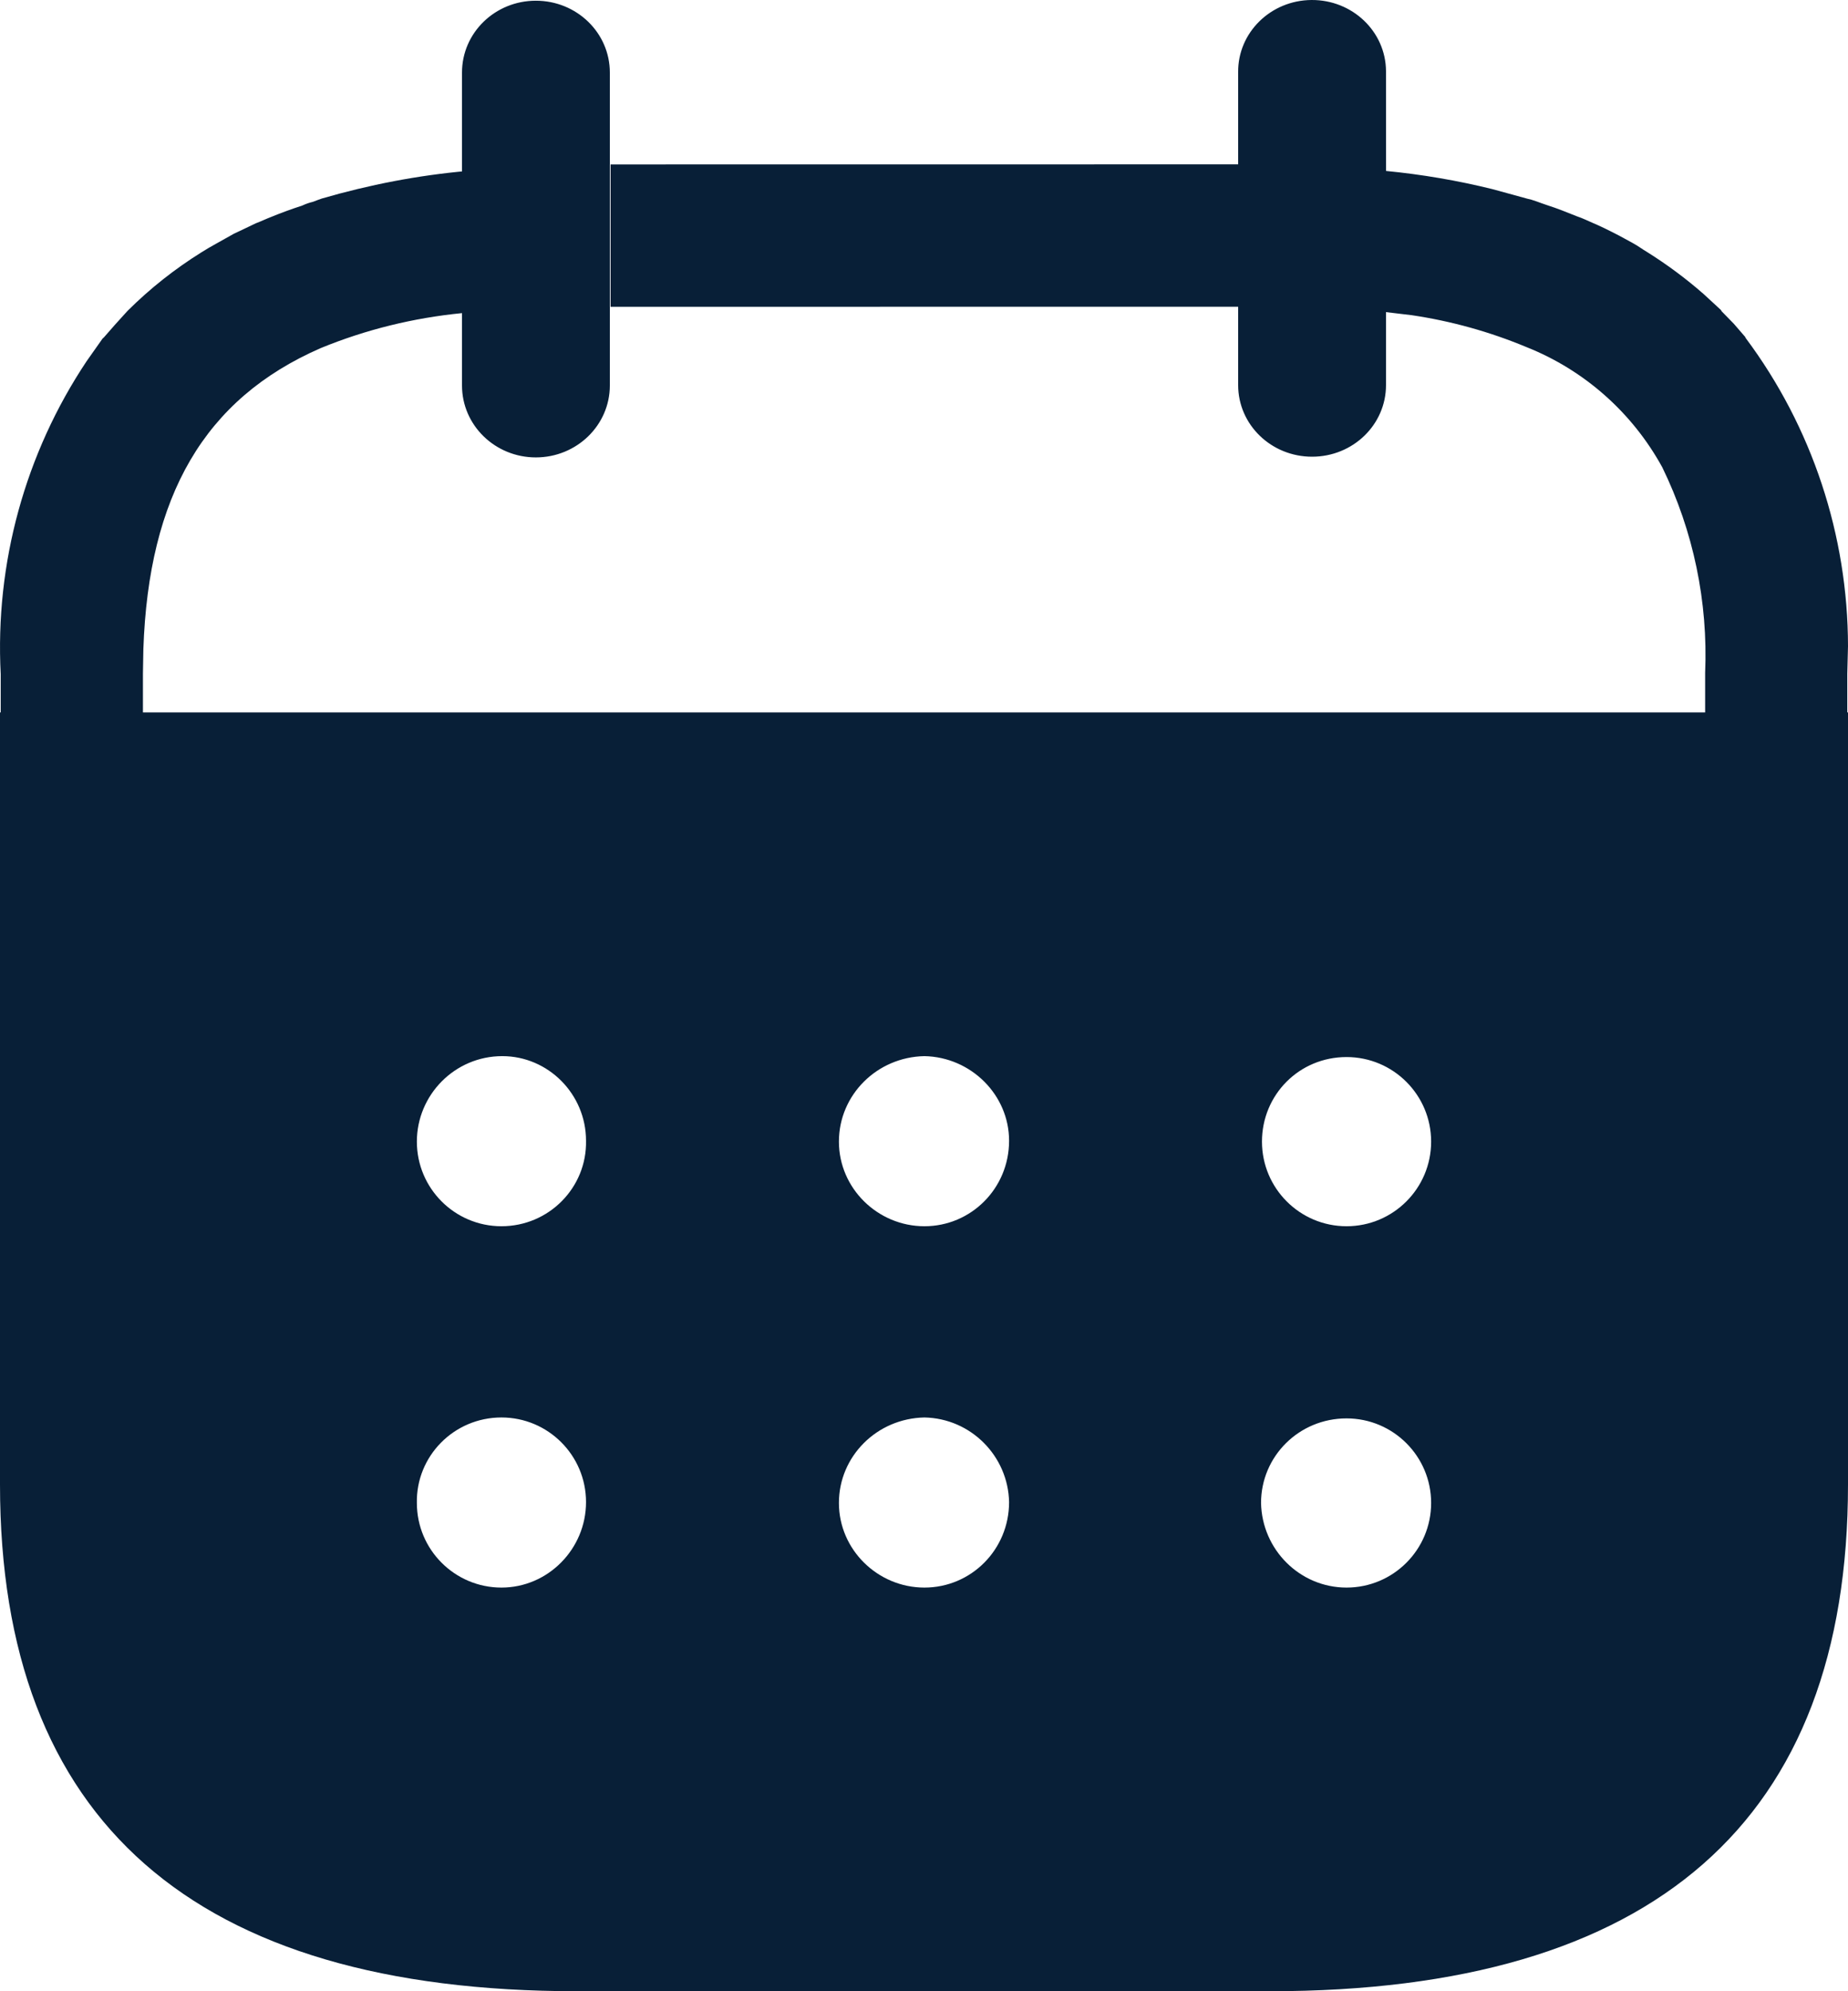 <svg width="26" height="28" viewBox="0 0 26 28" fill="none" xmlns="http://www.w3.org/2000/svg">
<path d="M0.01 9.481C-0.071 7.918 0.355 6.374 1.218 5.08L1.443 4.761L1.462 4.744L1.618 4.566L1.782 4.385L1.8 4.366C2.112 4.056 2.458 3.783 2.831 3.55L2.936 3.486L3.042 3.426L3.29 3.287C3.39 3.241 3.499 3.187 3.599 3.14C3.672 3.113 3.745 3.077 3.819 3.049C3.956 2.993 4.102 2.939 4.249 2.892C4.298 2.869 4.35 2.85 4.403 2.838L4.463 2.815L4.527 2.792C5.194 2.598 5.879 2.465 6.572 2.404L6.5 2.412V1.02C6.5 0.461 6.965 0.01 7.539 0.01C8.114 0.01 8.58 0.461 8.58 1.02V5.421C8.58 5.979 8.114 6.432 7.539 6.432C6.965 6.432 6.5 5.979 6.5 5.421L6.5 4.403C5.818 4.47 5.148 4.634 4.512 4.895C2.873 5.61 2.091 6.971 2.017 9.129L2.011 9.476V10.018H23.99V9.463C24.032 8.463 23.825 7.469 23.387 6.571C22.965 5.802 22.291 5.205 21.477 4.881C20.959 4.665 20.416 4.514 19.861 4.432L19.5 4.389L19.5 5.416C19.5 5.972 19.035 6.422 18.46 6.422C17.885 6.422 17.42 5.972 17.42 5.416L17.42 4.313L8.59 4.314V2.312L17.42 2.311L17.42 1.014C17.415 0.458 17.878 0.004 18.452 2.34428e-05C19.027 -0.004 19.496 0.443 19.5 0.999L19.501 2.404C20.006 2.453 20.506 2.538 20.999 2.66L21.488 2.794C21.528 2.802 21.558 2.811 21.612 2.83C21.667 2.849 21.713 2.868 21.767 2.885C21.912 2.931 22.047 2.986 22.187 3.042C22.268 3.069 22.342 3.106 22.405 3.133C22.514 3.179 22.626 3.234 22.715 3.28C22.807 3.326 22.895 3.377 22.972 3.418C23.048 3.459 23.108 3.506 23.172 3.543C23.453 3.719 23.72 3.917 23.969 4.135L24.212 4.359L24.223 4.378L24.393 4.552L24.553 4.737L24.561 4.754C25.496 6.006 25.998 7.528 26 9.086L25.99 9.476V10.018H26V20.874C26 25.608 23.272 28 17.866 28H8.121C2.728 28 1.89306e-09 25.608 1.89306e-09 20.874V10.018H0.01V9.481ZM18.945 19.945C18.276 19.945 17.742 20.478 17.742 21.134C17.755 21.791 18.288 22.324 18.945 22.324C19.602 22.324 20.135 21.791 20.135 21.134C20.135 20.478 19.602 19.945 18.945 19.945ZM13.006 19.932C12.337 19.945 11.803 20.478 11.803 21.134C11.803 21.791 12.349 22.324 13.006 22.324C13.663 22.324 14.197 21.791 14.197 21.122C14.184 20.478 13.663 19.945 13.006 19.932ZM7.055 19.932C6.385 19.932 5.852 20.478 5.865 21.134C5.865 21.791 6.398 22.324 7.055 22.324C7.712 22.324 8.245 21.779 8.245 21.122C8.245 20.465 7.712 19.932 7.055 19.932ZM18.945 14.864C18.276 14.864 17.755 15.397 17.755 16.053C17.755 16.71 18.288 17.243 18.945 17.243C19.602 17.243 20.135 16.71 20.135 16.053C20.135 15.397 19.602 14.864 18.945 14.864ZM13.006 14.851C12.337 14.864 11.803 15.397 11.803 16.053C11.803 16.71 12.349 17.243 13.006 17.243C13.663 17.243 14.197 16.71 14.197 16.041C14.197 15.397 13.663 14.864 13.006 14.851ZM7.067 14.851C6.398 14.851 5.865 15.397 5.865 16.053C5.865 16.71 6.398 17.243 7.055 17.243C7.724 17.243 8.258 16.698 8.245 16.041C8.245 15.384 7.712 14.851 7.067 14.851Z" fill="#081F37"/>
</svg>
